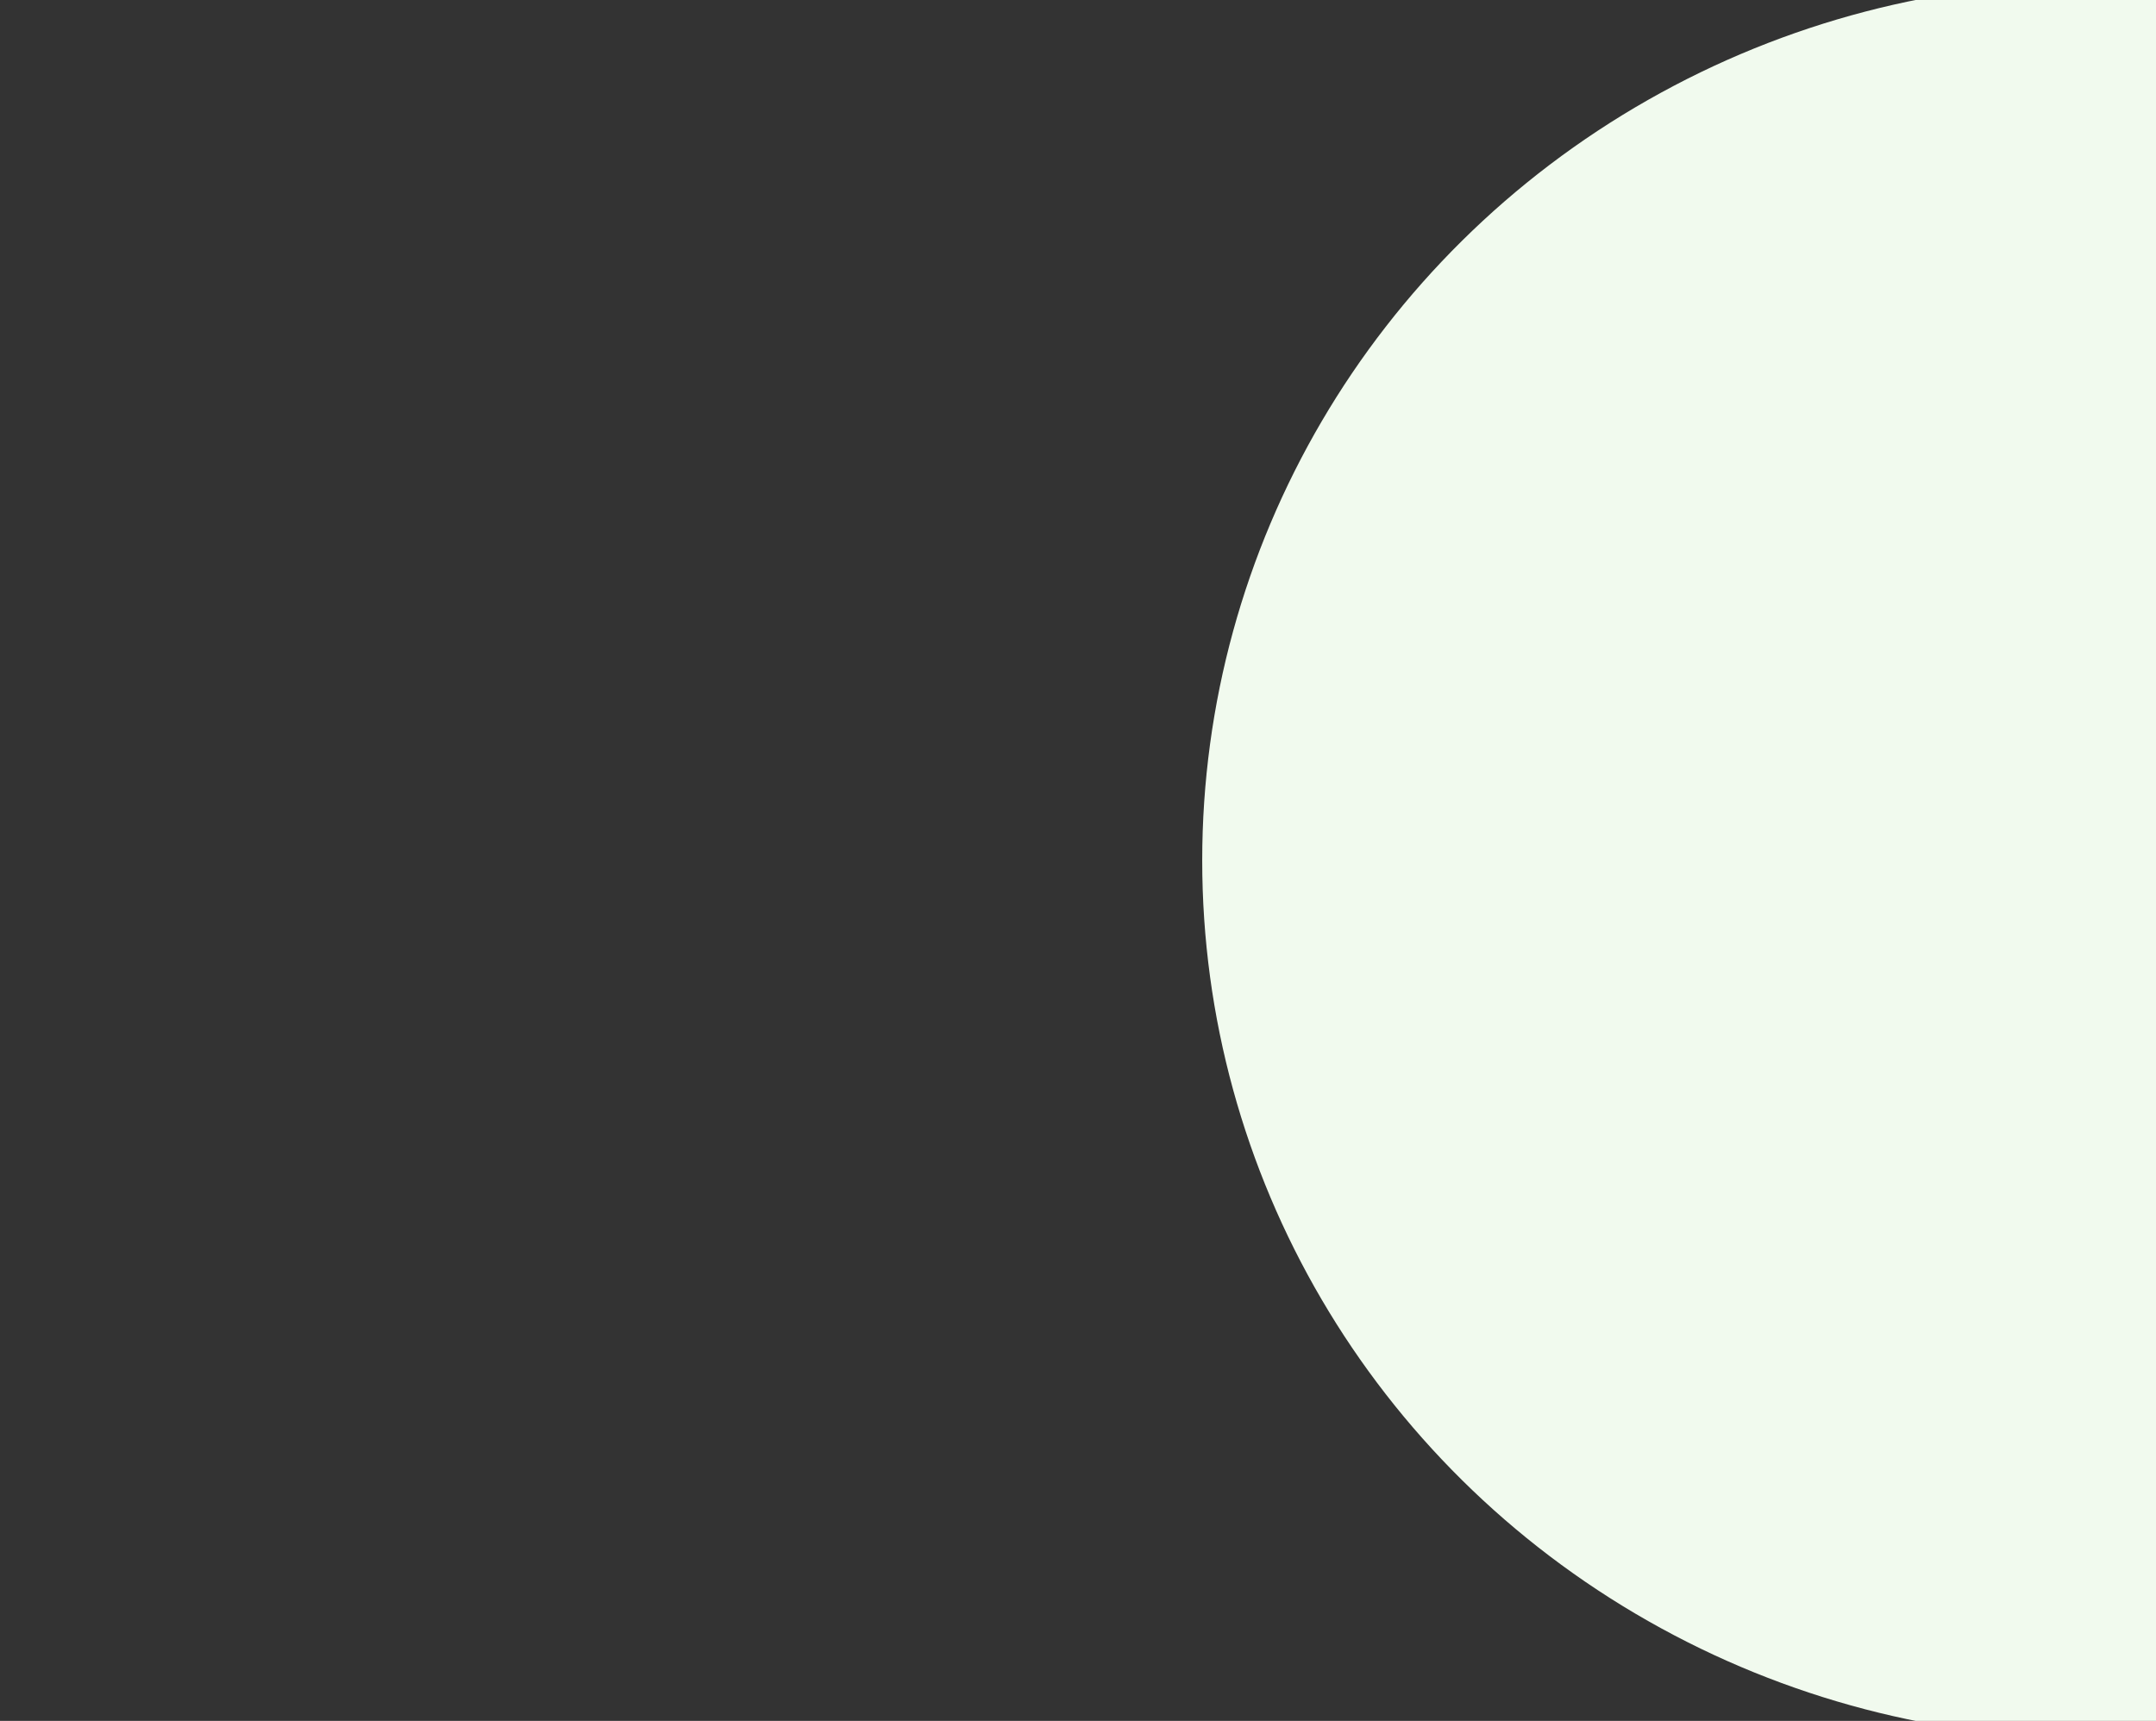 <svg width="486" height="388" viewBox="0 0 486 388" fill="none" xmlns="http://www.w3.org/2000/svg">
<rect x="0" y="0" width="486" height="388" fill="#333333" stroke="none"/>
<g clip-path="url(#clip0_120_155)">
<ellipse rx="201" ry="198" transform="matrix(1 0 0 -1 472 194)" fill="#F1FAEE"/>
</g>
<defs>
<clipPath id="clip0_120_155">
<rect width="486" height="388" fill="white" transform="matrix(-1 0 0 1 486 0)"/>
</clipPath>
</defs>
</svg>
